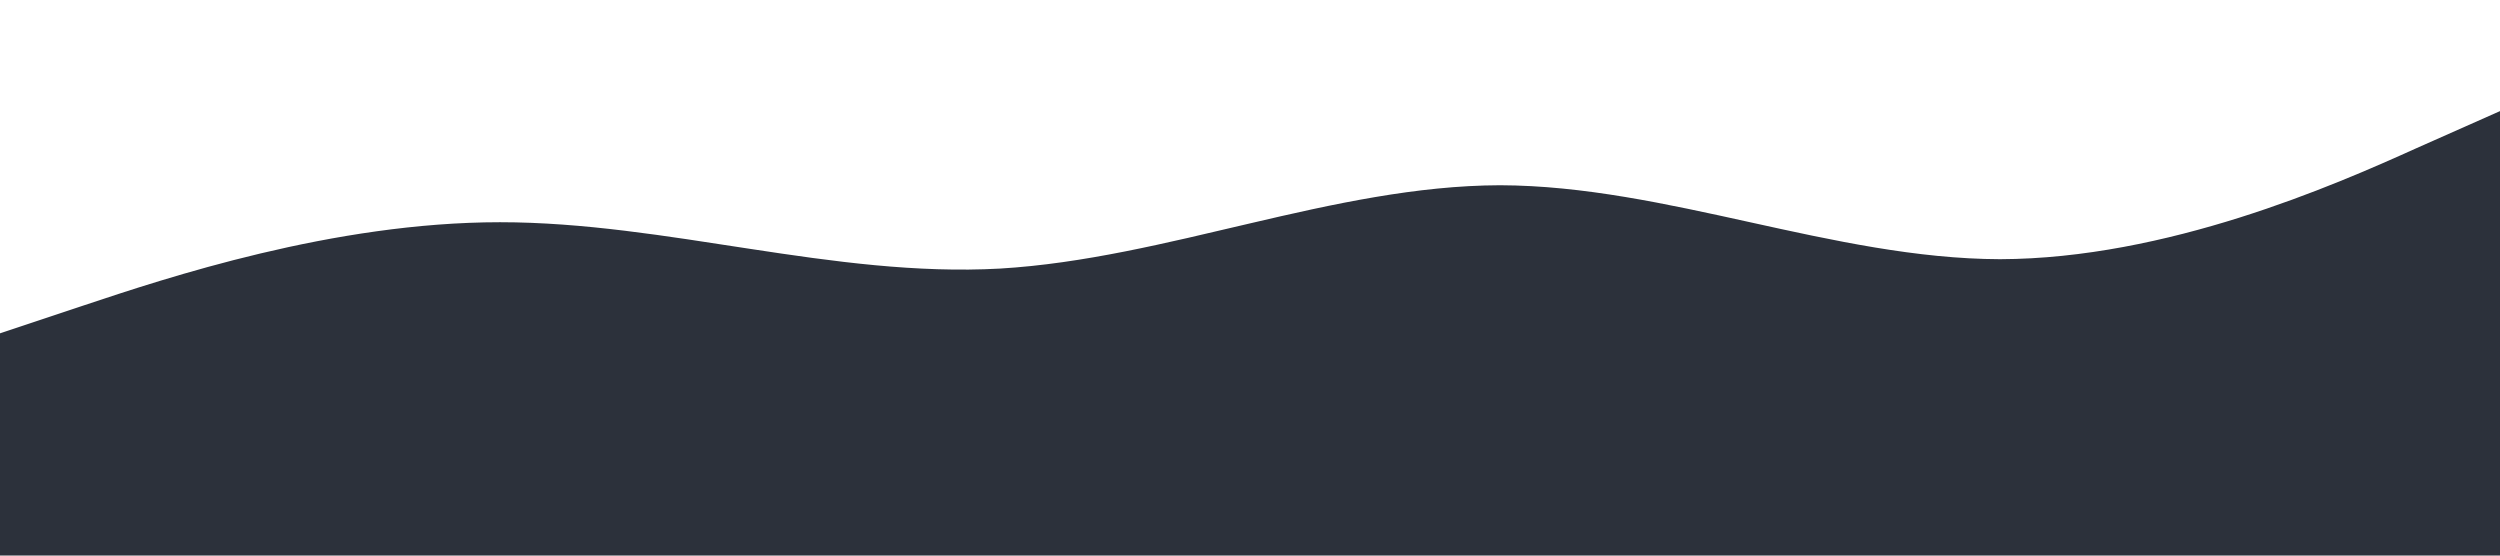 <?xml version="1.0" standalone="no"?><svg xmlns="http://www.w3.org/2000/svg" viewBox="0 0 1440 320"><path fill="#2c313b" fill-opacity="1" d="M0,192L48,176C96,160,192,128,288,128C384,128,480,160,576,154.7C672,149,768,107,864,106.7C960,107,1056,149,1152,149.3C1248,149,1344,107,1392,85.3L1440,64L1440,320L1392,320C1344,320,1248,320,1152,320C1056,320,960,320,864,320C768,320,672,320,576,320C480,320,384,320,288,320C192,320,96,320,48,320L0,320Z"></path></svg>